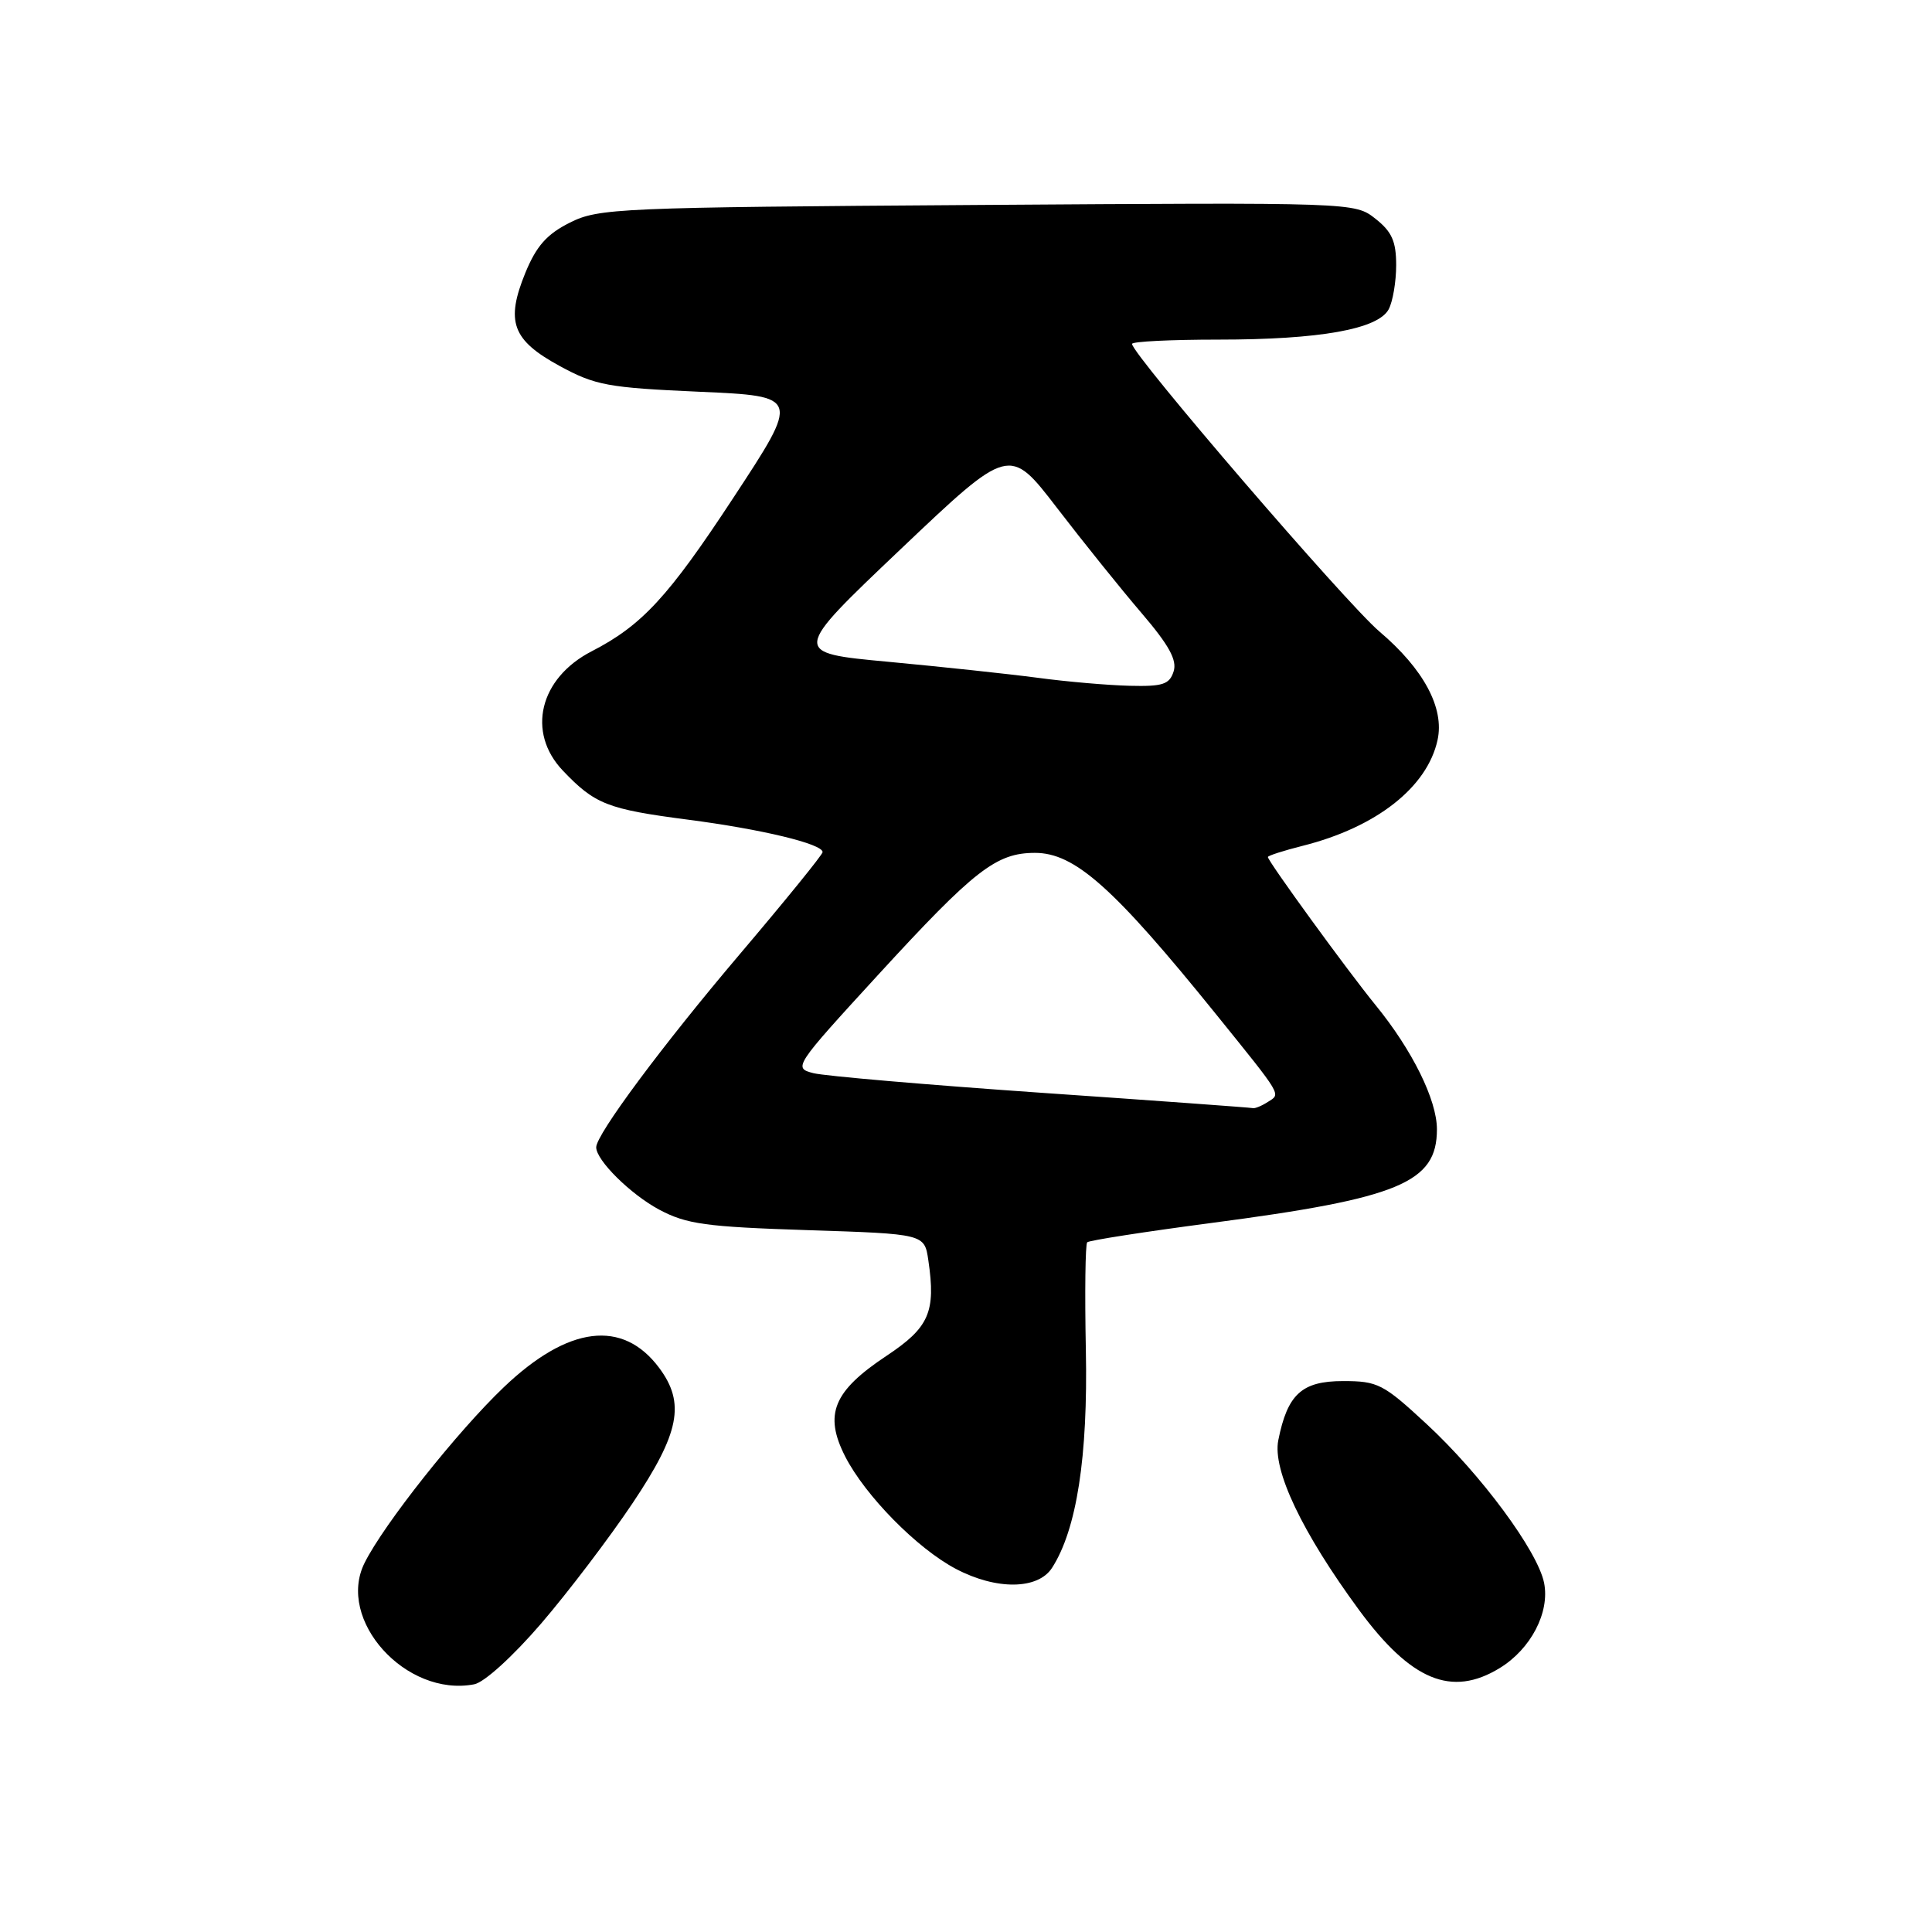 <?xml version="1.0" encoding="UTF-8" standalone="no"?>
<!DOCTYPE svg PUBLIC "-//W3C//DTD SVG 1.1//EN" "http://www.w3.org/Graphics/SVG/1.1/DTD/svg11.dtd" >
<svg xmlns="http://www.w3.org/2000/svg" xmlns:xlink="http://www.w3.org/1999/xlink" version="1.1" viewBox="0 0 256 256">
 <g >
 <path fill="currentColor"
d=" M 71.71 215.12 C 75.31 210.93 80.76 203.75 83.82 199.18 C 90.05 189.88 90.83 185.93 87.35 181.26 C 82.52 174.77 75.29 175.67 66.76 183.81 C 60.60 189.68 50.85 201.98 48.31 207.09 C 44.53 214.65 53.79 224.91 62.83 223.18 C 64.17 222.93 67.96 219.48 71.71 215.12 Z  M 198.70 221.04 C 202.84 218.52 205.38 213.65 204.60 209.74 C 203.75 205.52 196.24 195.36 189.02 188.68 C 183.29 183.37 182.56 183.00 177.97 183.00 C 172.50 183.00 170.60 184.73 169.38 190.84 C 168.59 194.79 172.53 203.05 180.07 213.32 C 186.97 222.69 192.34 224.92 198.70 221.04 Z  M 139.40 207.75 C 142.67 202.67 144.17 193.02 143.88 178.83 C 143.73 171.25 143.81 164.86 144.06 164.61 C 144.31 164.36 151.71 163.21 160.51 162.05 C 185.42 158.78 190.40 156.71 190.40 149.64 C 190.40 145.75 187.13 139.13 182.26 133.17 C 178.55 128.62 168.00 114.11 168.00 113.56 C 168.00 113.38 170.09 112.71 172.63 112.07 C 182.36 109.62 189.11 104.33 190.48 98.07 C 191.42 93.83 188.65 88.66 182.78 83.68 C 178.36 79.93 150.00 46.95 150.00 45.57 C 150.00 45.25 155.15 45.00 161.45 45.00 C 174.87 45.00 182.60 43.62 184.01 40.98 C 184.55 39.96 185.00 37.33 185.00 35.14 C 185.00 31.97 184.43 30.70 182.25 28.98 C 179.50 26.82 179.50 26.82 129.50 27.16 C 81.87 27.48 79.31 27.59 75.51 29.50 C 72.46 31.03 71.08 32.59 69.62 36.13 C 66.97 42.62 67.86 45.06 74.15 48.49 C 78.89 51.07 80.54 51.37 92.69 51.91 C 106.02 52.50 106.02 52.50 97.12 66.04 C 88.55 79.09 85.06 82.87 78.40 86.30 C 71.48 89.86 69.75 97.03 74.58 102.11 C 78.83 106.57 80.48 107.22 91.16 108.61 C 100.94 109.88 109.00 111.82 109.00 112.91 C 109.00 113.24 104.04 119.35 97.97 126.50 C 87.78 138.51 79.00 150.32 79.00 152.02 C 79.00 153.75 83.54 158.24 87.34 160.28 C 90.97 162.21 93.48 162.56 107.00 163.00 C 122.50 163.50 122.50 163.50 123.01 167.00 C 124.02 173.86 123.12 175.90 117.46 179.66 C 110.41 184.34 109.15 187.41 111.99 192.99 C 114.65 198.19 121.52 205.18 126.65 207.88 C 132.01 210.71 137.53 210.65 139.40 207.75 Z  M 138.00 144.80 C 122.88 143.75 109.28 142.58 107.78 142.20 C 105.10 141.51 105.22 141.32 116.34 129.19 C 129.12 115.26 132.00 113.02 137.12 113.01 C 142.40 113.00 147.54 117.57 161.13 134.39 C 170.03 145.42 169.73 144.91 168.00 146.01 C 167.18 146.54 166.28 146.91 166.00 146.83 C 165.72 146.76 153.12 145.84 138.00 144.80 Z  M 137.50 89.81 C 133.65 89.30 124.74 88.35 117.70 87.69 C 104.89 86.50 104.89 86.50 119.32 72.79 C 133.75 59.09 133.75 59.09 140.05 67.29 C 143.52 71.81 148.56 78.08 151.25 81.22 C 154.90 85.49 155.99 87.46 155.51 88.97 C 154.96 90.69 154.07 90.98 149.68 90.87 C 146.83 90.80 141.35 90.33 137.50 89.81 Z "/>
</g>
</svg>